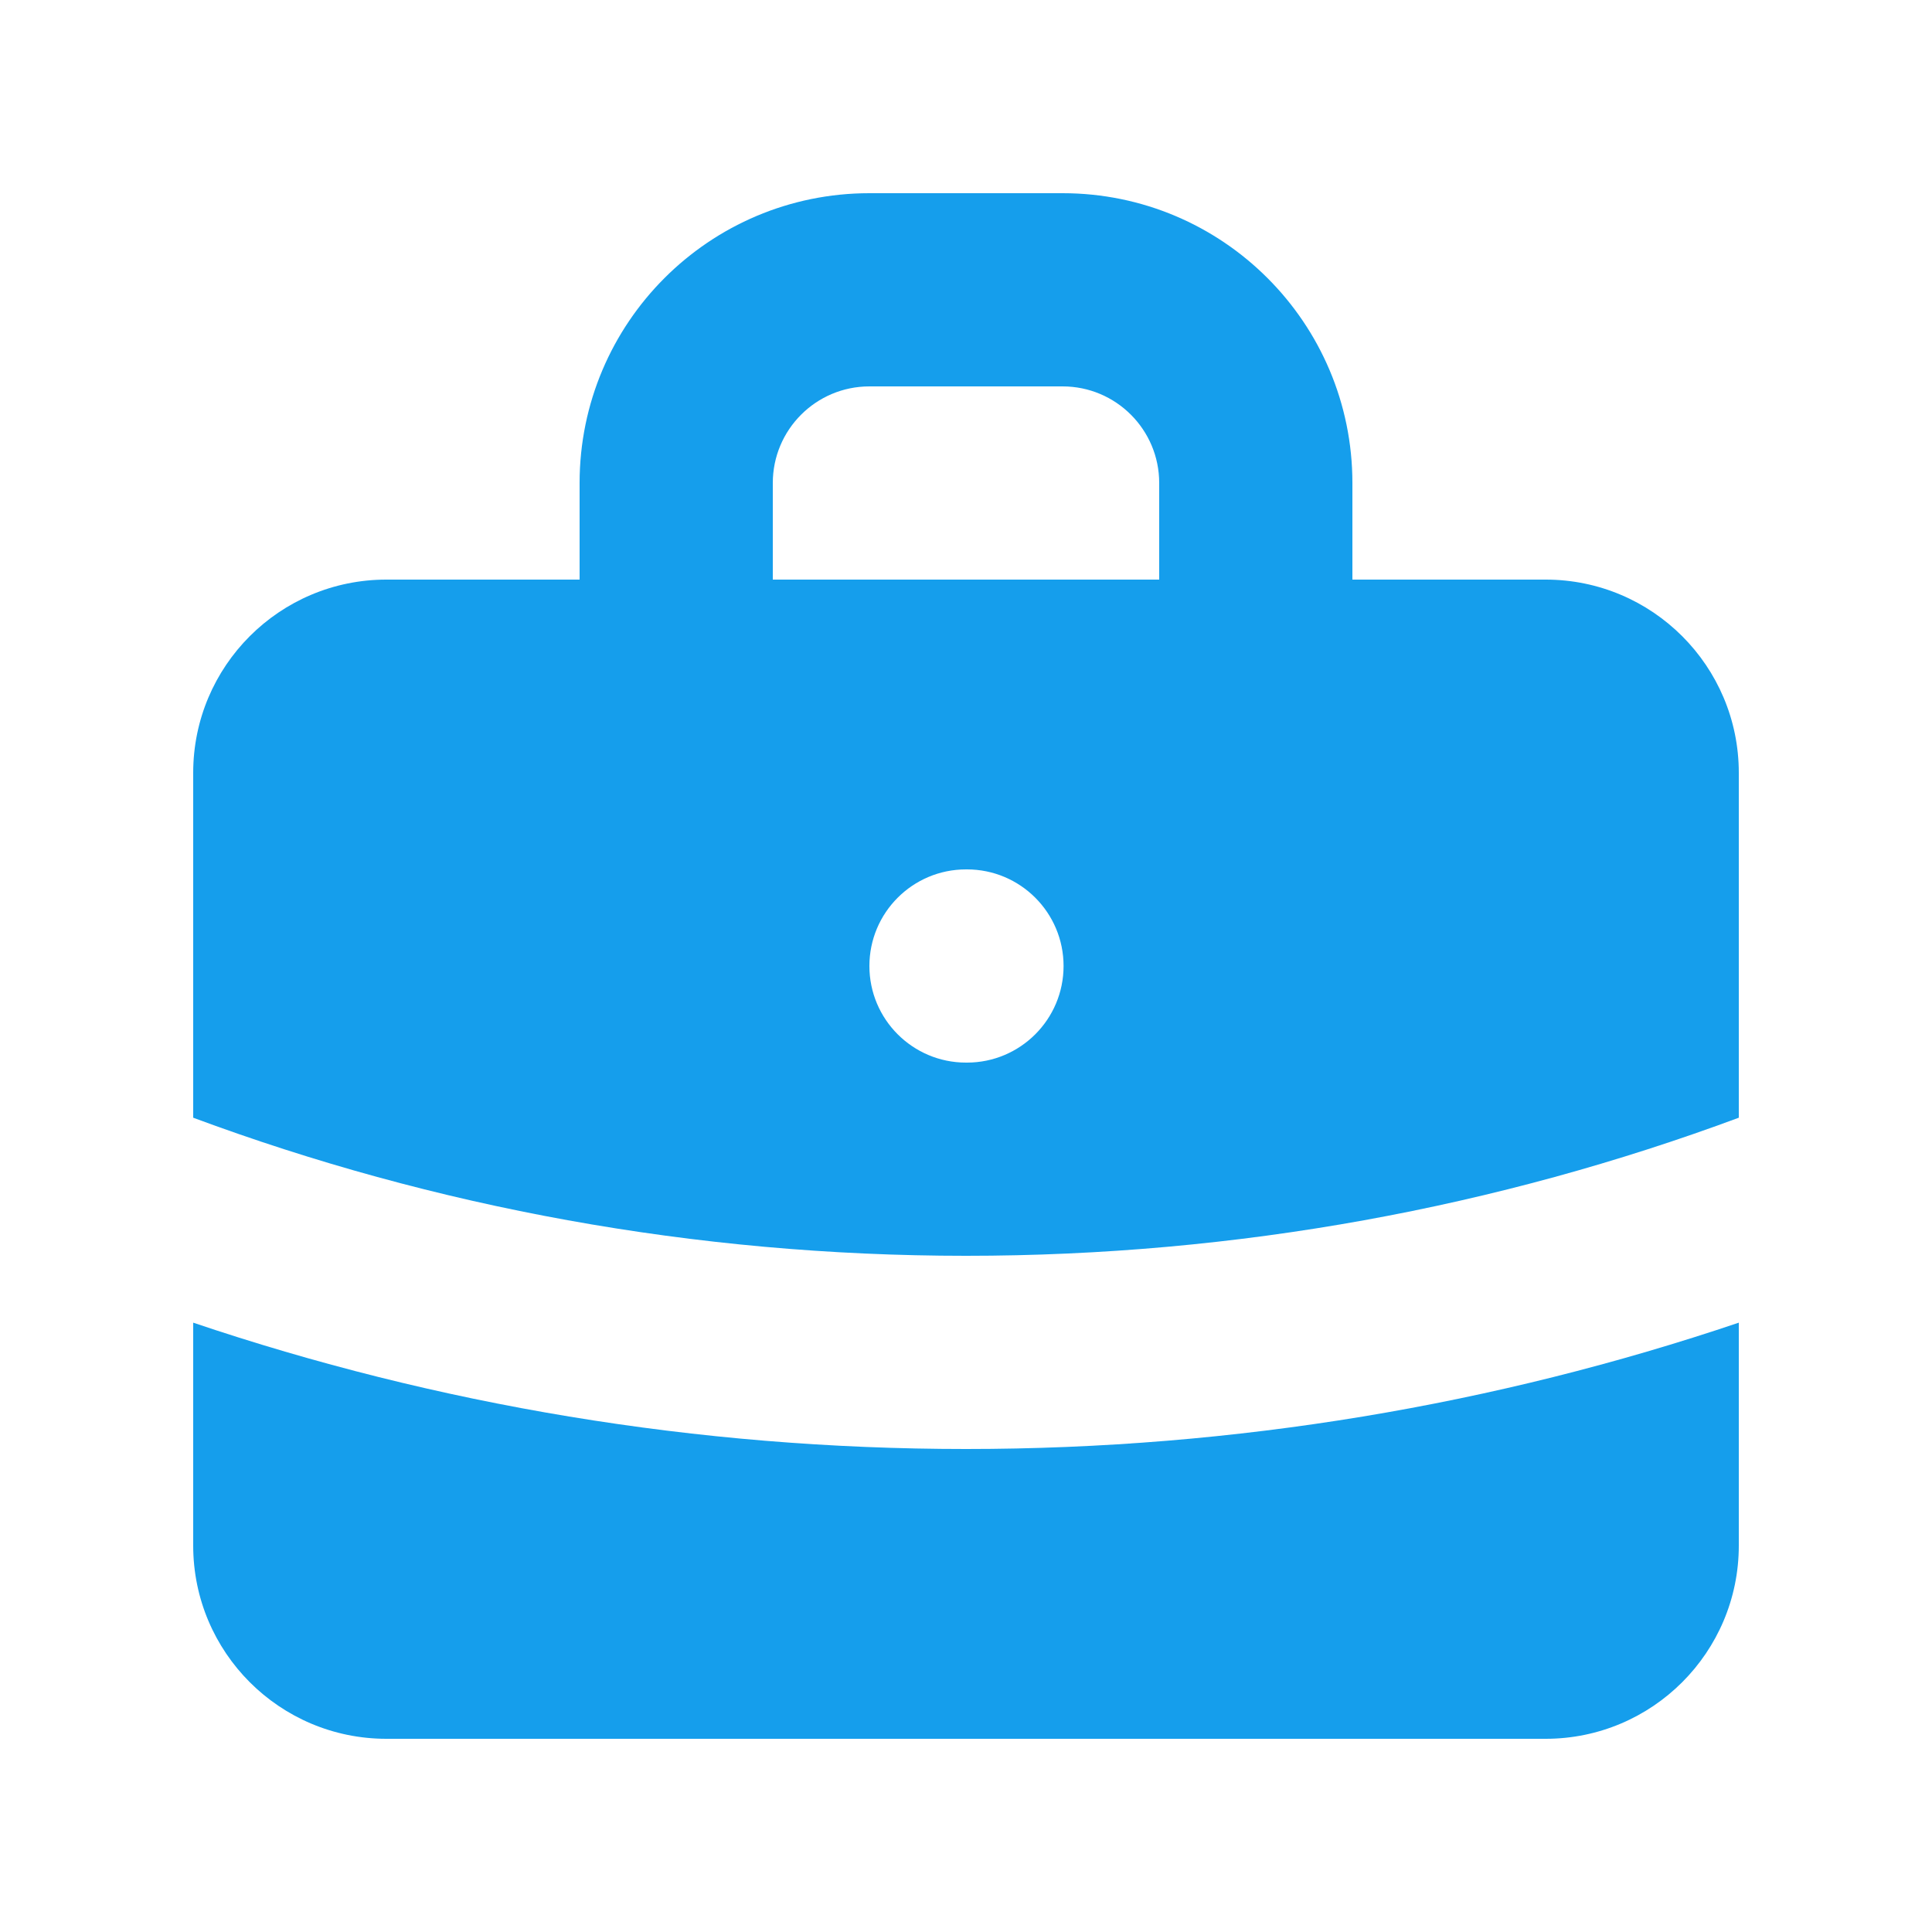 <svg width="36" height="36" viewBox="0 0 36 36" fill="none" xmlns="http://www.w3.org/2000/svg">
<path fill-rule="evenodd" clip-rule="evenodd" d="M10.8 10.8V9C10.8 6.018 13.217 3.6 16.2 3.6H19.8C22.782 3.6 25.2 6.018 25.2 9V10.8H28.8C30.788 10.8 32.4 12.412 32.4 14.4V20.827C27.917 22.491 23.066 23.4 18 23.4C12.933 23.4 8.082 22.491 3.6 20.827V14.4C3.6 12.412 5.211 10.8 7.2 10.8H10.8ZM14.4 9C14.4 8.006 15.206 7.2 16.2 7.2H19.8C20.794 7.2 21.6 8.006 21.6 9V10.8H14.4V9ZM16.2 18C16.2 17.006 17.006 16.2 18 16.2H18.018C19.012 16.2 19.818 17.006 19.818 18C19.818 18.994 19.012 19.8 18.018 19.8H18C17.006 19.8 16.2 18.994 16.2 18Z" fill="#159EEC"/>
<path d="M3.6 24.646V28.8C3.6 30.788 5.211 32.4 7.2 32.4H28.8C30.788 32.4 32.4 30.788 32.4 28.8V24.646C27.877 26.173 23.033 27 18 27C12.966 27 8.123 26.173 3.6 24.646Z" fill="#159EEC"/>
</svg>
